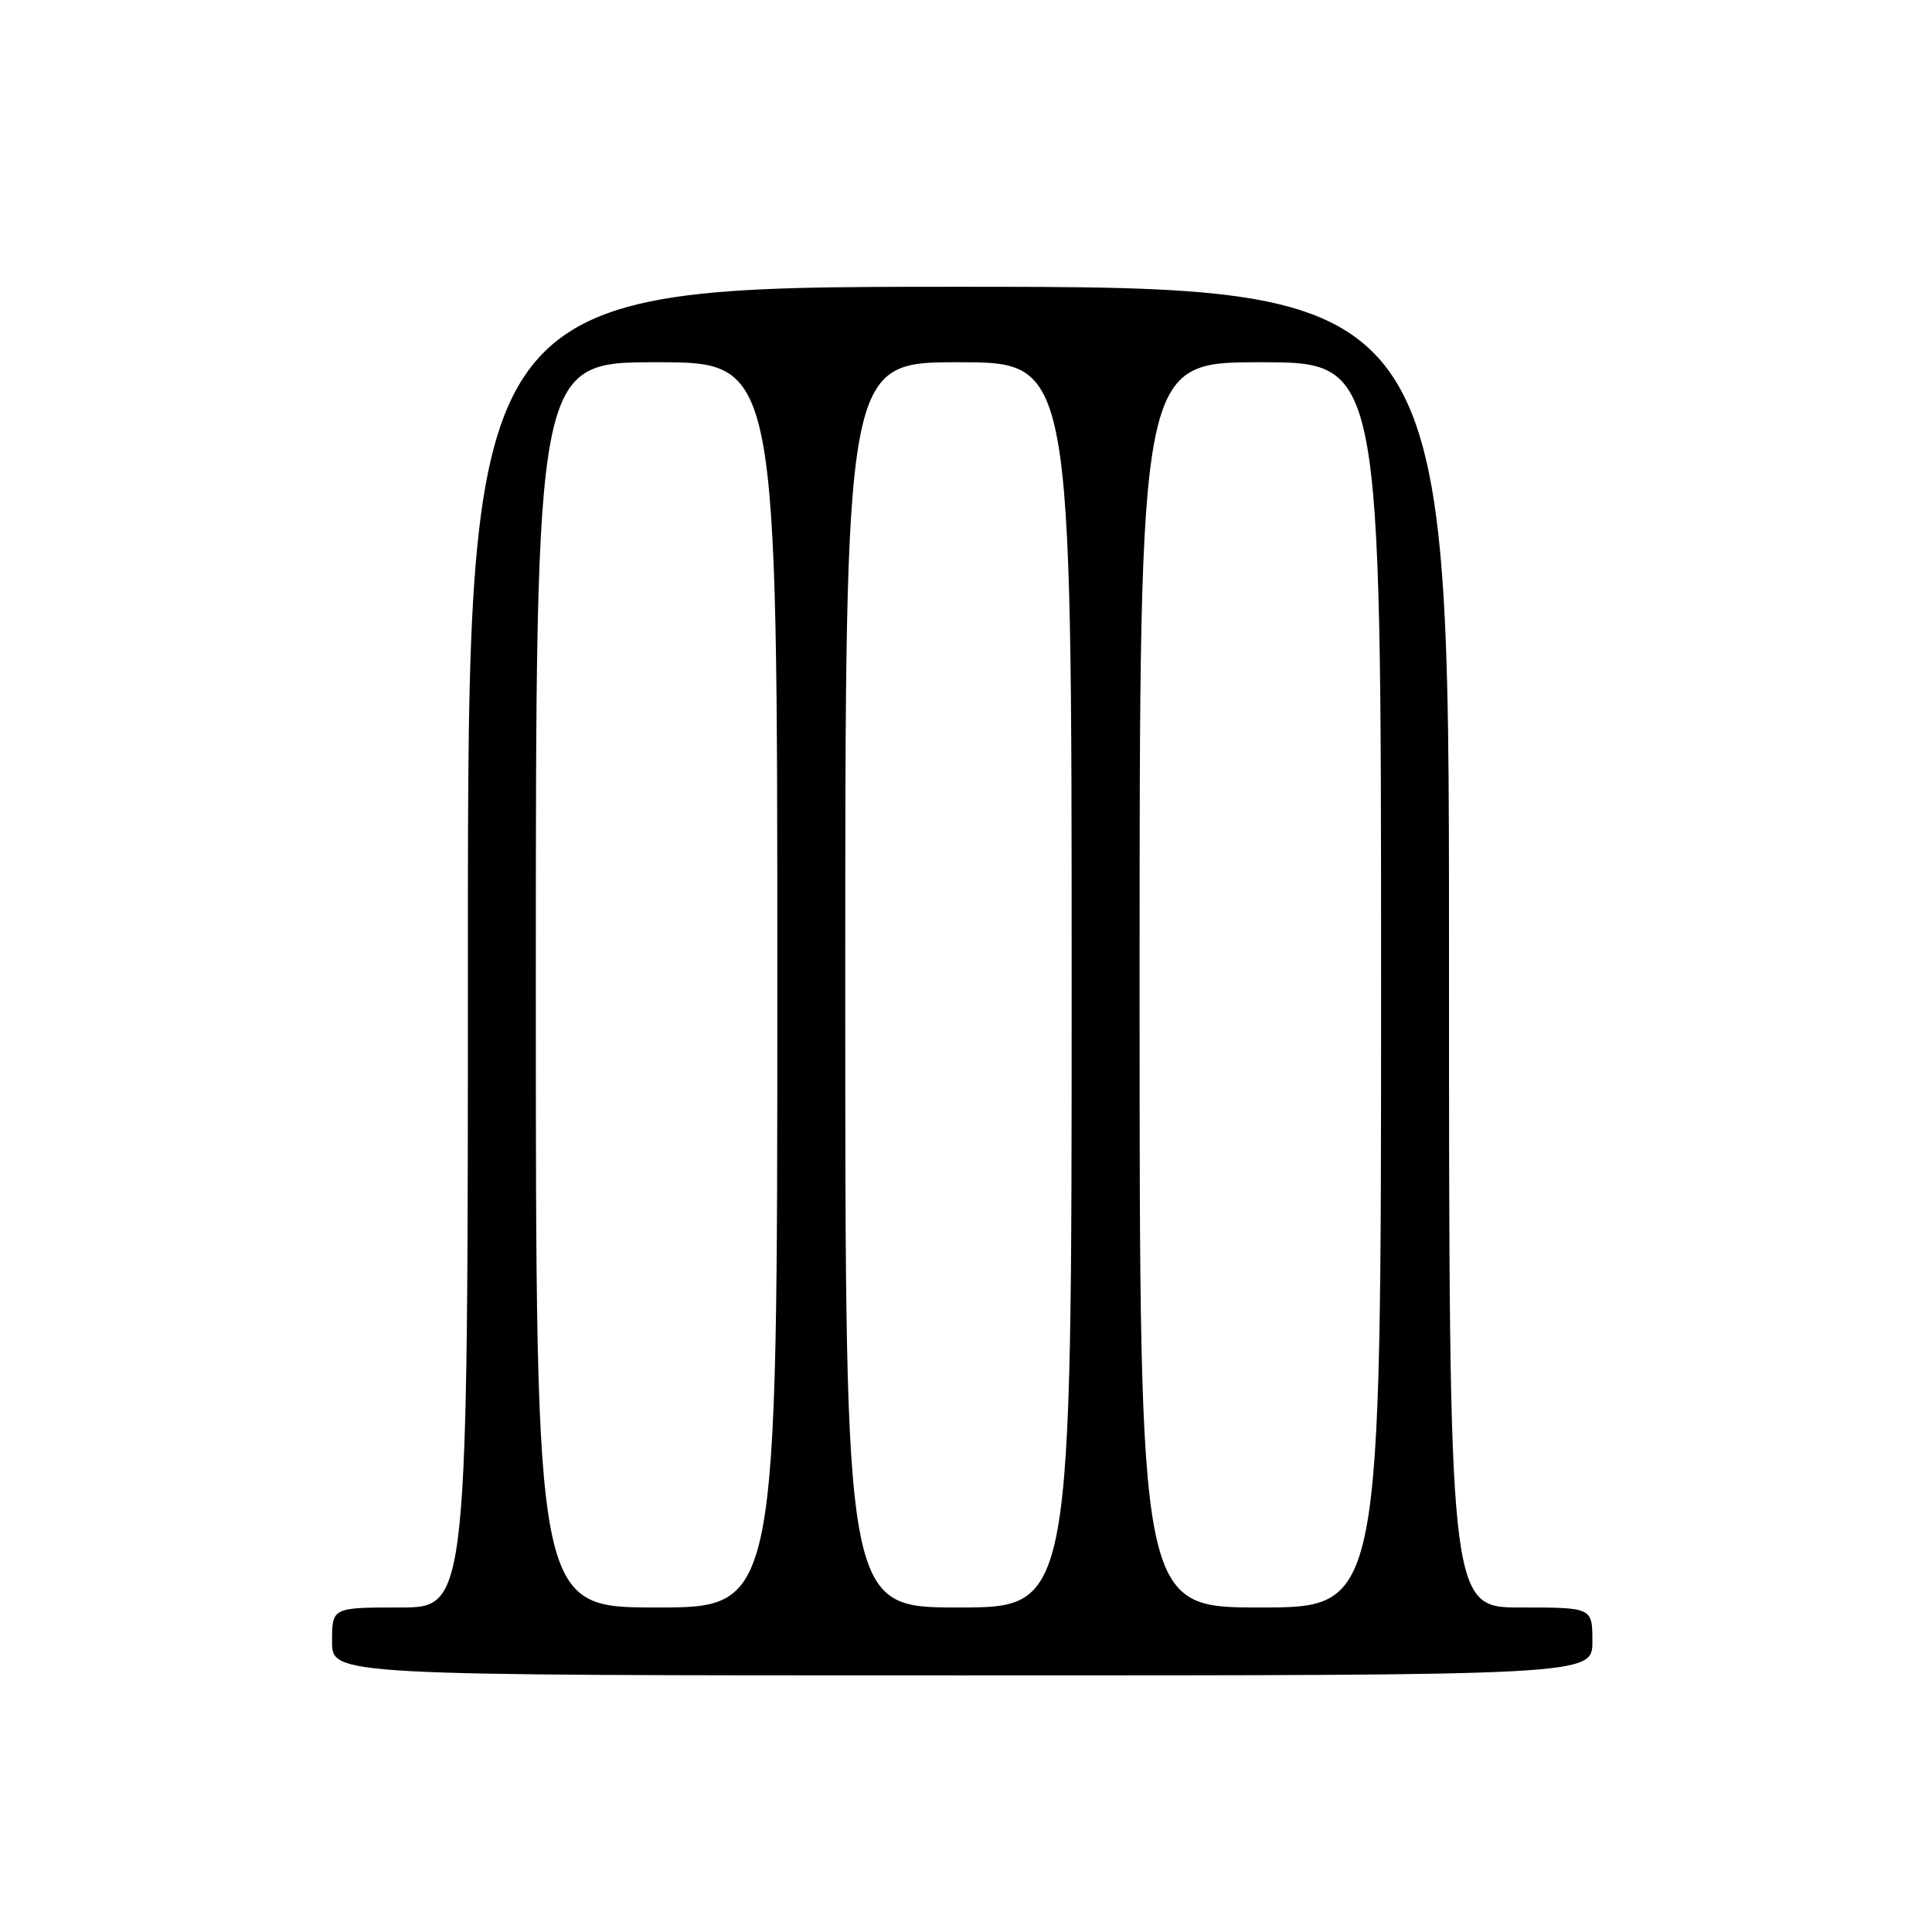 <?xml version="1.0" encoding="UTF-8" standalone="no"?>
<!DOCTYPE svg PUBLIC "-//W3C//DTD SVG 1.1//EN" "http://www.w3.org/Graphics/SVG/1.1/DTD/svg11.dtd" >
<svg xmlns="http://www.w3.org/2000/svg" xmlns:xlink="http://www.w3.org/1999/xlink" version="1.1" viewBox="0 0 256 256">
 <g >
 <path fill="currentColor"
d=" M 211.00 217.50 C 211.00 213.00 211.00 213.00 201.50 213.00 C 192.00 213.00 192.00 213.00 192.00 125.50 C 192.00 38.00 192.00 38.00 127.00 38.00 C 62.00 38.00 62.00 38.00 62.00 125.50 C 62.00 213.00 62.00 213.00 53.00 213.00 C 44.00 213.00 44.00 213.00 44.00 217.50 C 44.00 222.00 44.00 222.00 127.50 222.00 C 211.00 222.00 211.00 222.00 211.00 217.50 Z  M 71.00 130.50 C 71.00 48.00 71.00 48.00 87.00 48.00 C 103.00 48.00 103.00 48.00 103.00 130.50 C 103.00 213.00 103.00 213.00 87.00 213.00 C 71.00 213.00 71.00 213.00 71.00 130.50 Z  M 112.00 130.50 C 112.00 48.00 112.00 48.00 127.00 48.00 C 142.00 48.00 142.00 48.00 142.00 130.50 C 142.00 213.00 142.00 213.00 127.00 213.00 C 112.00 213.00 112.00 213.00 112.00 130.50 Z  M 151.00 130.50 C 151.00 48.00 151.00 48.00 167.00 48.00 C 183.00 48.00 183.00 48.00 183.00 130.50 C 183.00 213.00 183.00 213.00 167.00 213.00 C 151.00 213.00 151.00 213.00 151.00 130.50 Z "/>
</g>
</svg>